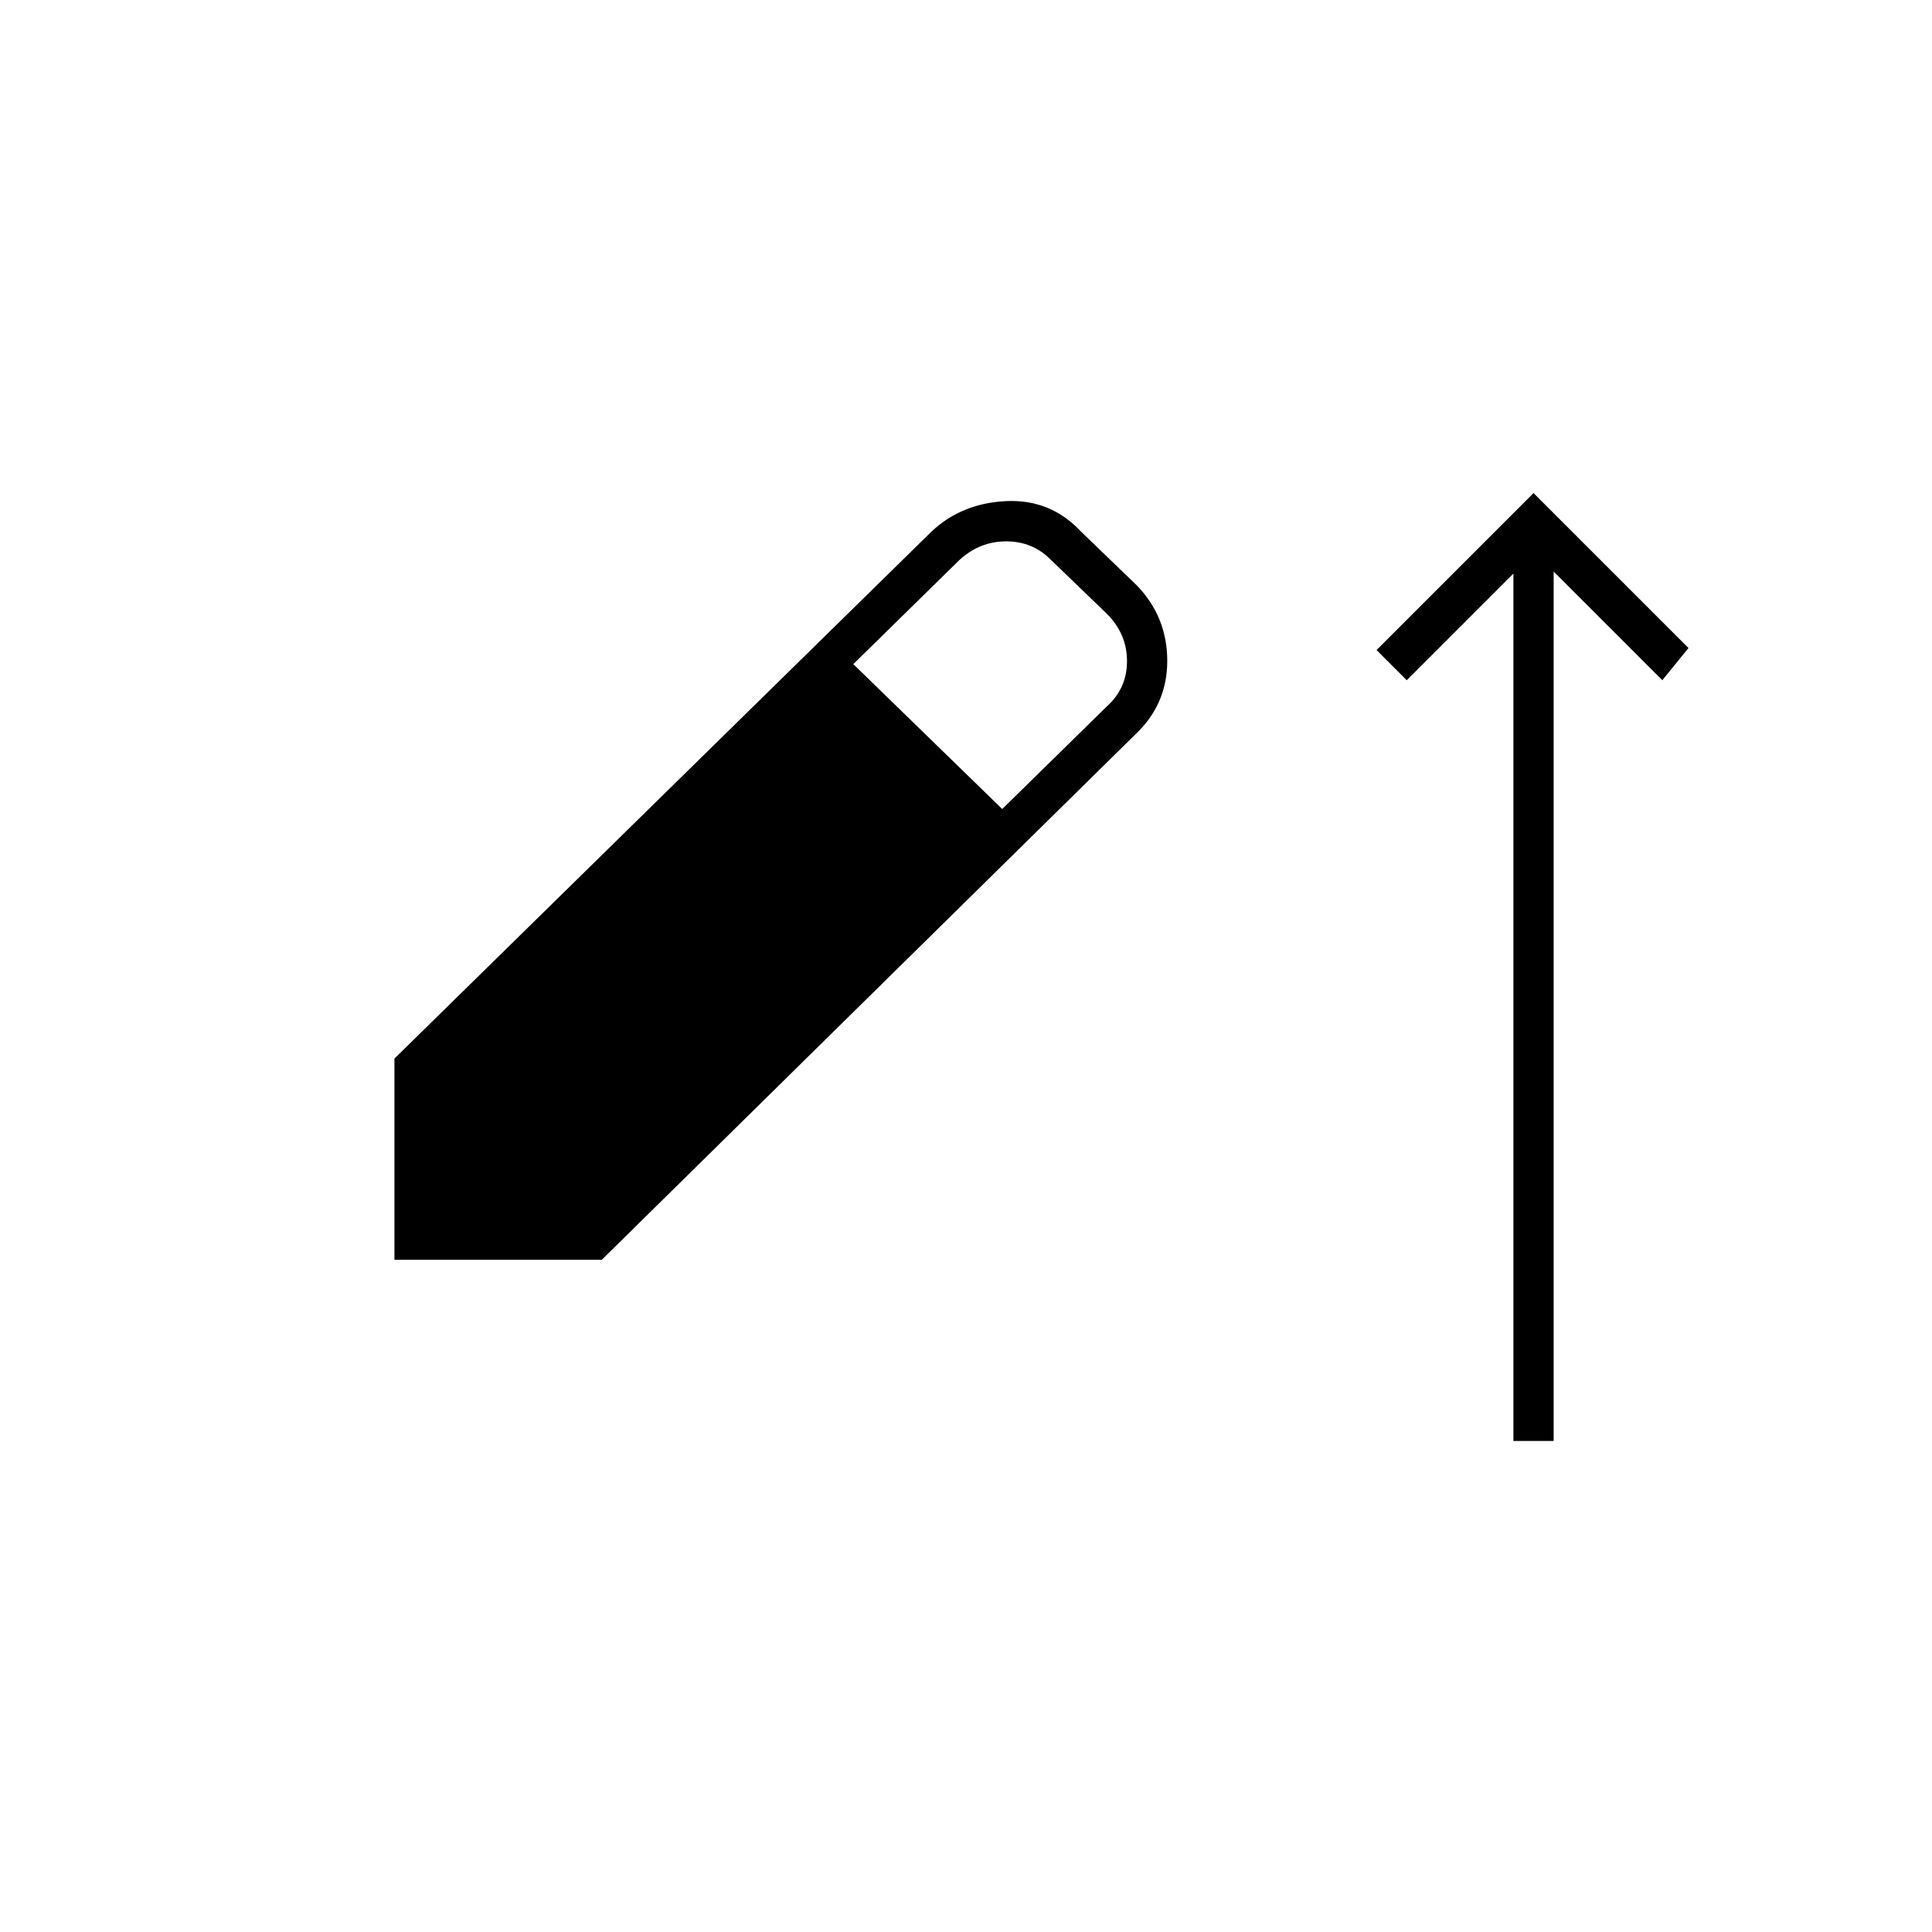 <svg xmlns="http://www.w3.org/2000/svg" height="20" viewBox="0 -960 960 960" width="20"><path d="M752-244v-431l-53 53-15-15 78-78 77 77-13 16-54-54v432h-20Zm-556-90v-100l267-262q15-14 37-15t37 15l28 27q15 15.67 15 37.34 0 21.66-15.82 36.55L299-334H196Zm302-224 52-51q10-9 10-22.5T550-655l-28-27q-9-9-22-9t-23 9l-53 52 74 72Z"/></svg>